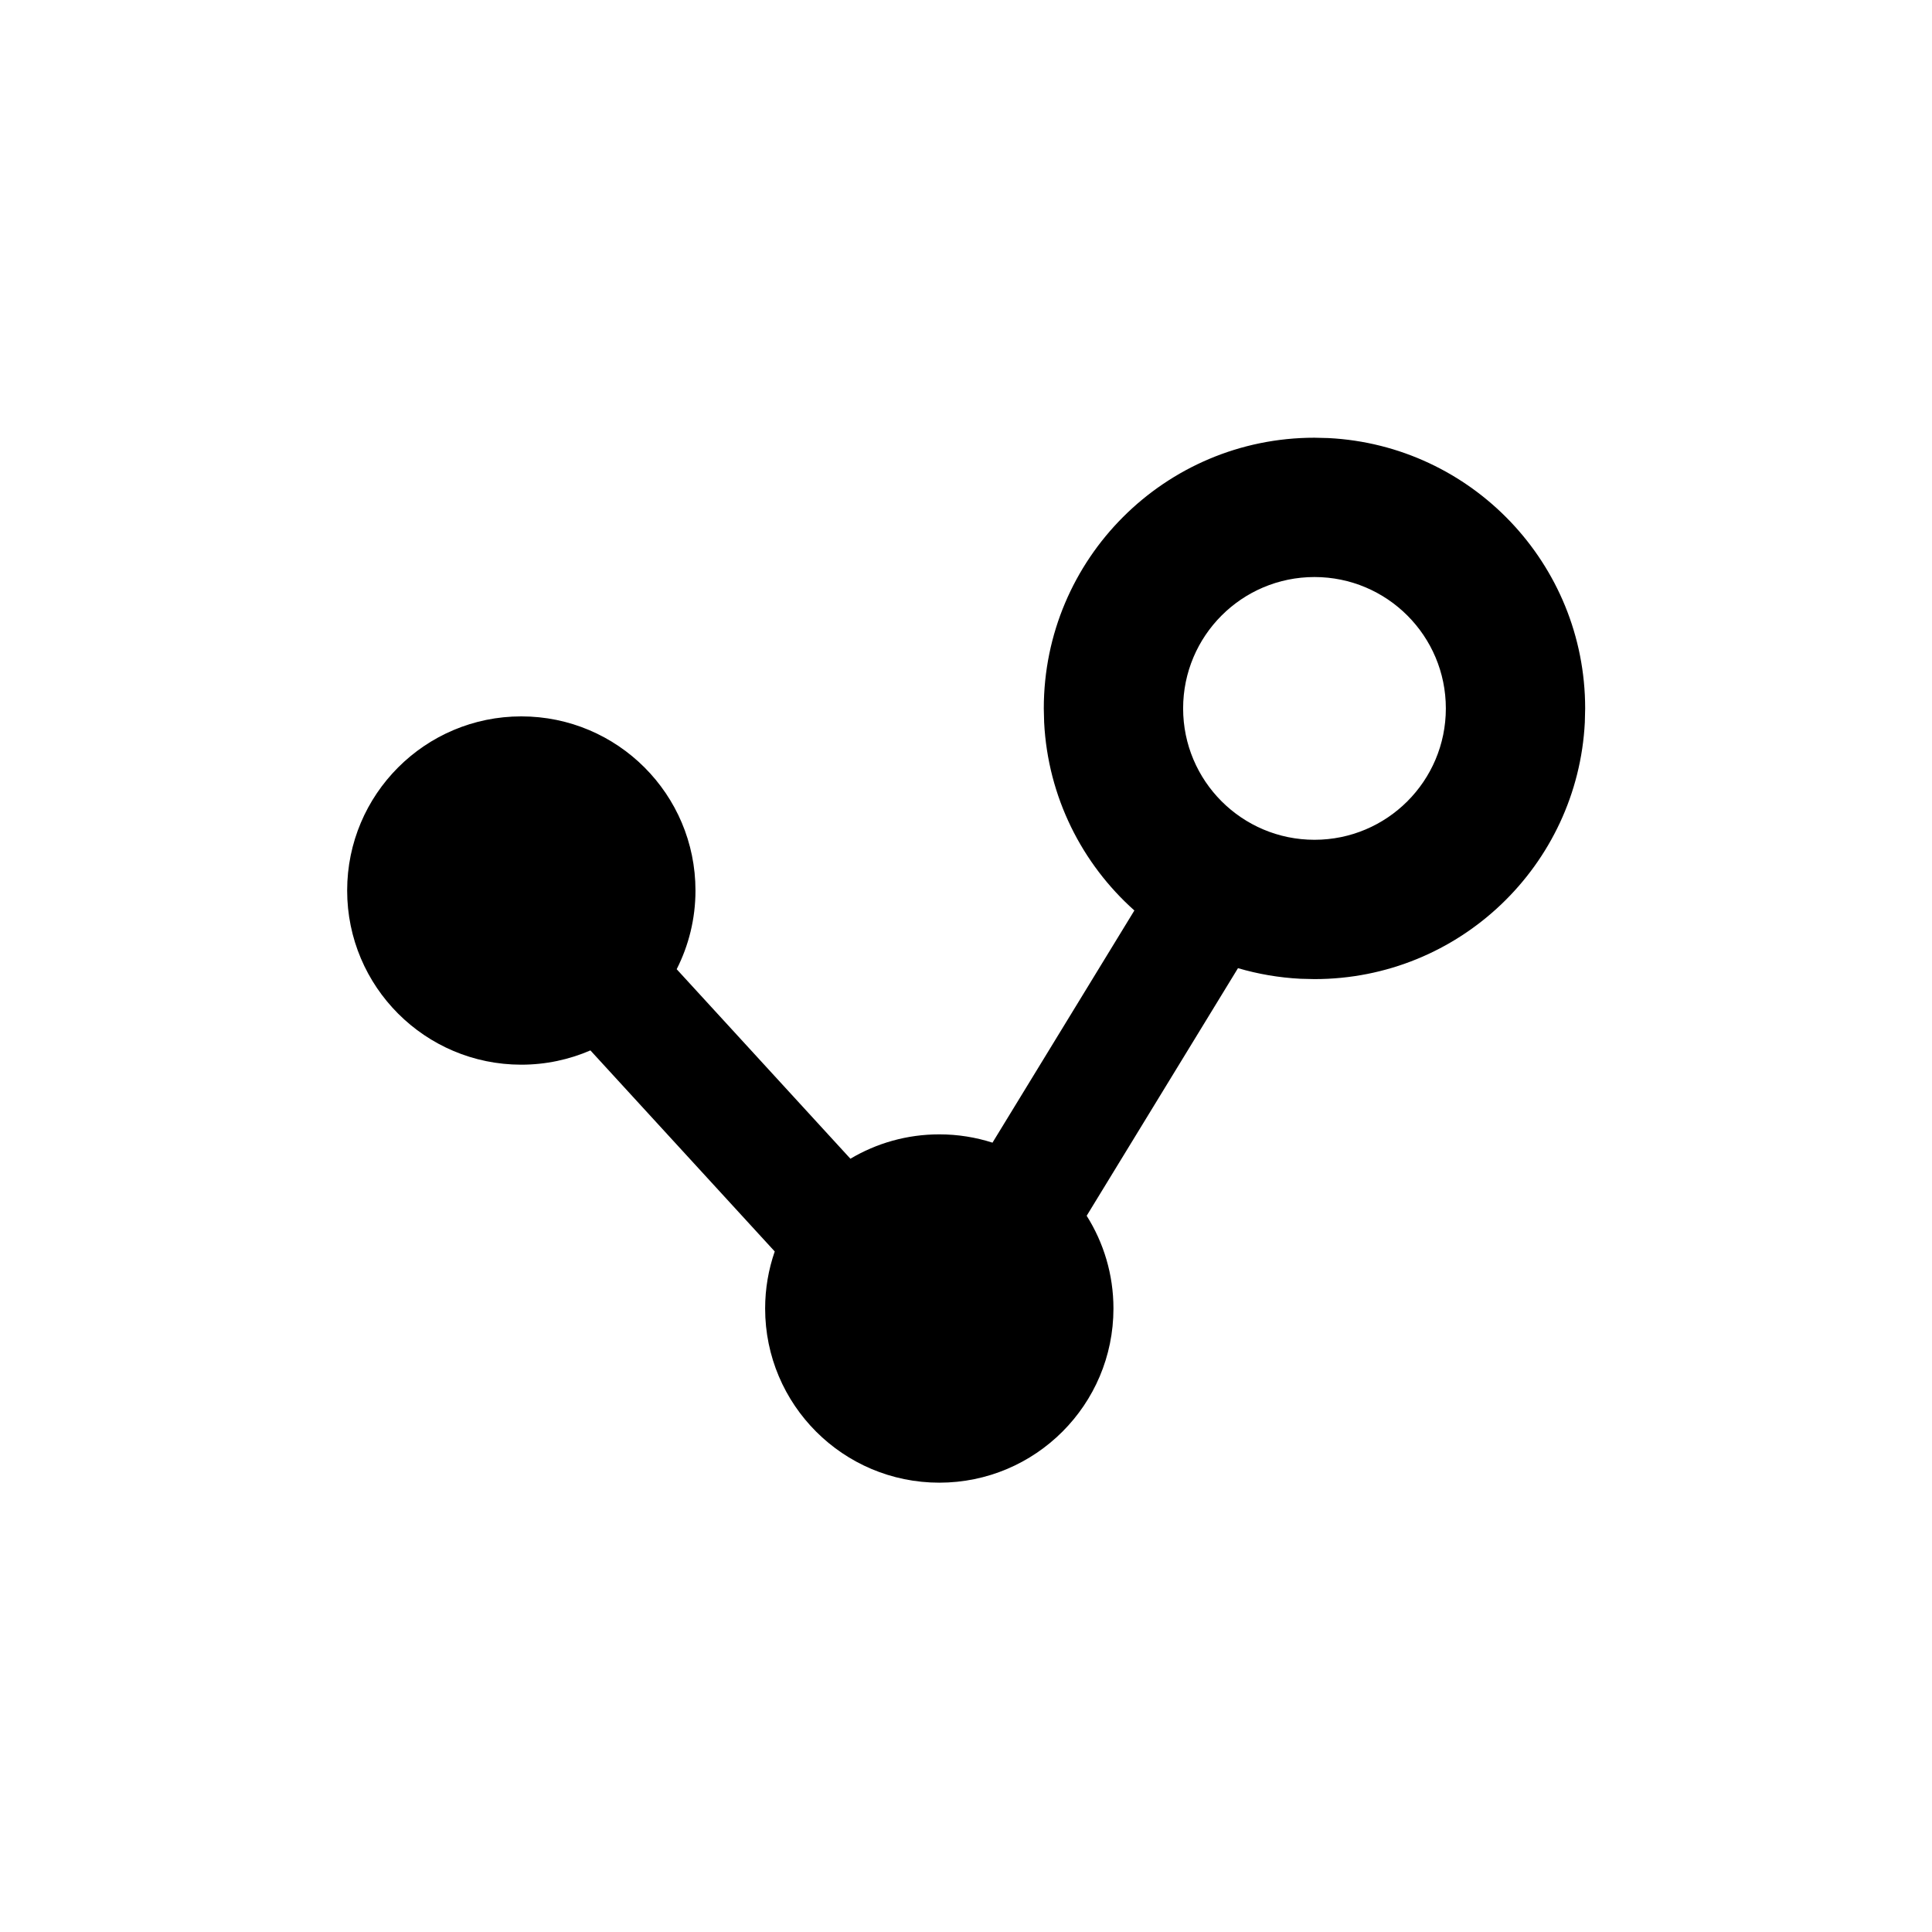 <svg width="128" height="128" viewBox="0 0 128 128" fill="none" xmlns="http://www.w3.org/2000/svg">
<path d="M88.012 29.023C97.487 29.503 105.021 37.34 105.021 46.935L104.999 47.858C104.518 57.333 96.683 64.868 87.088 64.868L86.164 64.846C84.732 64.773 83.344 64.532 82.02 64.143L71.995 80.548C73.117 82.327 73.769 84.433 73.769 86.692C73.769 93.065 68.603 98.231 62.23 98.231C55.858 98.23 50.692 93.065 50.692 86.692C50.692 85.368 50.918 84.097 51.328 82.913L39.116 69.592C37.712 70.199 36.165 70.538 34.538 70.538C28.166 70.538 23 65.372 23 59C23 52.628 28.166 47.462 34.538 47.462C40.911 47.462 46.077 52.627 46.077 59C46.077 60.876 45.626 62.646 44.832 64.212L56.342 76.769C58.066 75.744 60.079 75.154 62.23 75.154C63.46 75.154 64.644 75.348 65.755 75.704L75.155 60.322C71.687 57.229 69.428 52.809 69.177 47.858L69.154 46.935C69.154 37.03 77.183 29 87.088 29L88.012 29.023ZM87.088 38.23C82.281 38.23 78.385 42.128 78.385 46.935C78.385 51.741 82.281 55.638 87.088 55.638C91.894 55.638 95.791 51.741 95.791 46.935C95.791 42.128 91.894 38.23 87.088 38.23Z" fill="black"/>
</svg>

